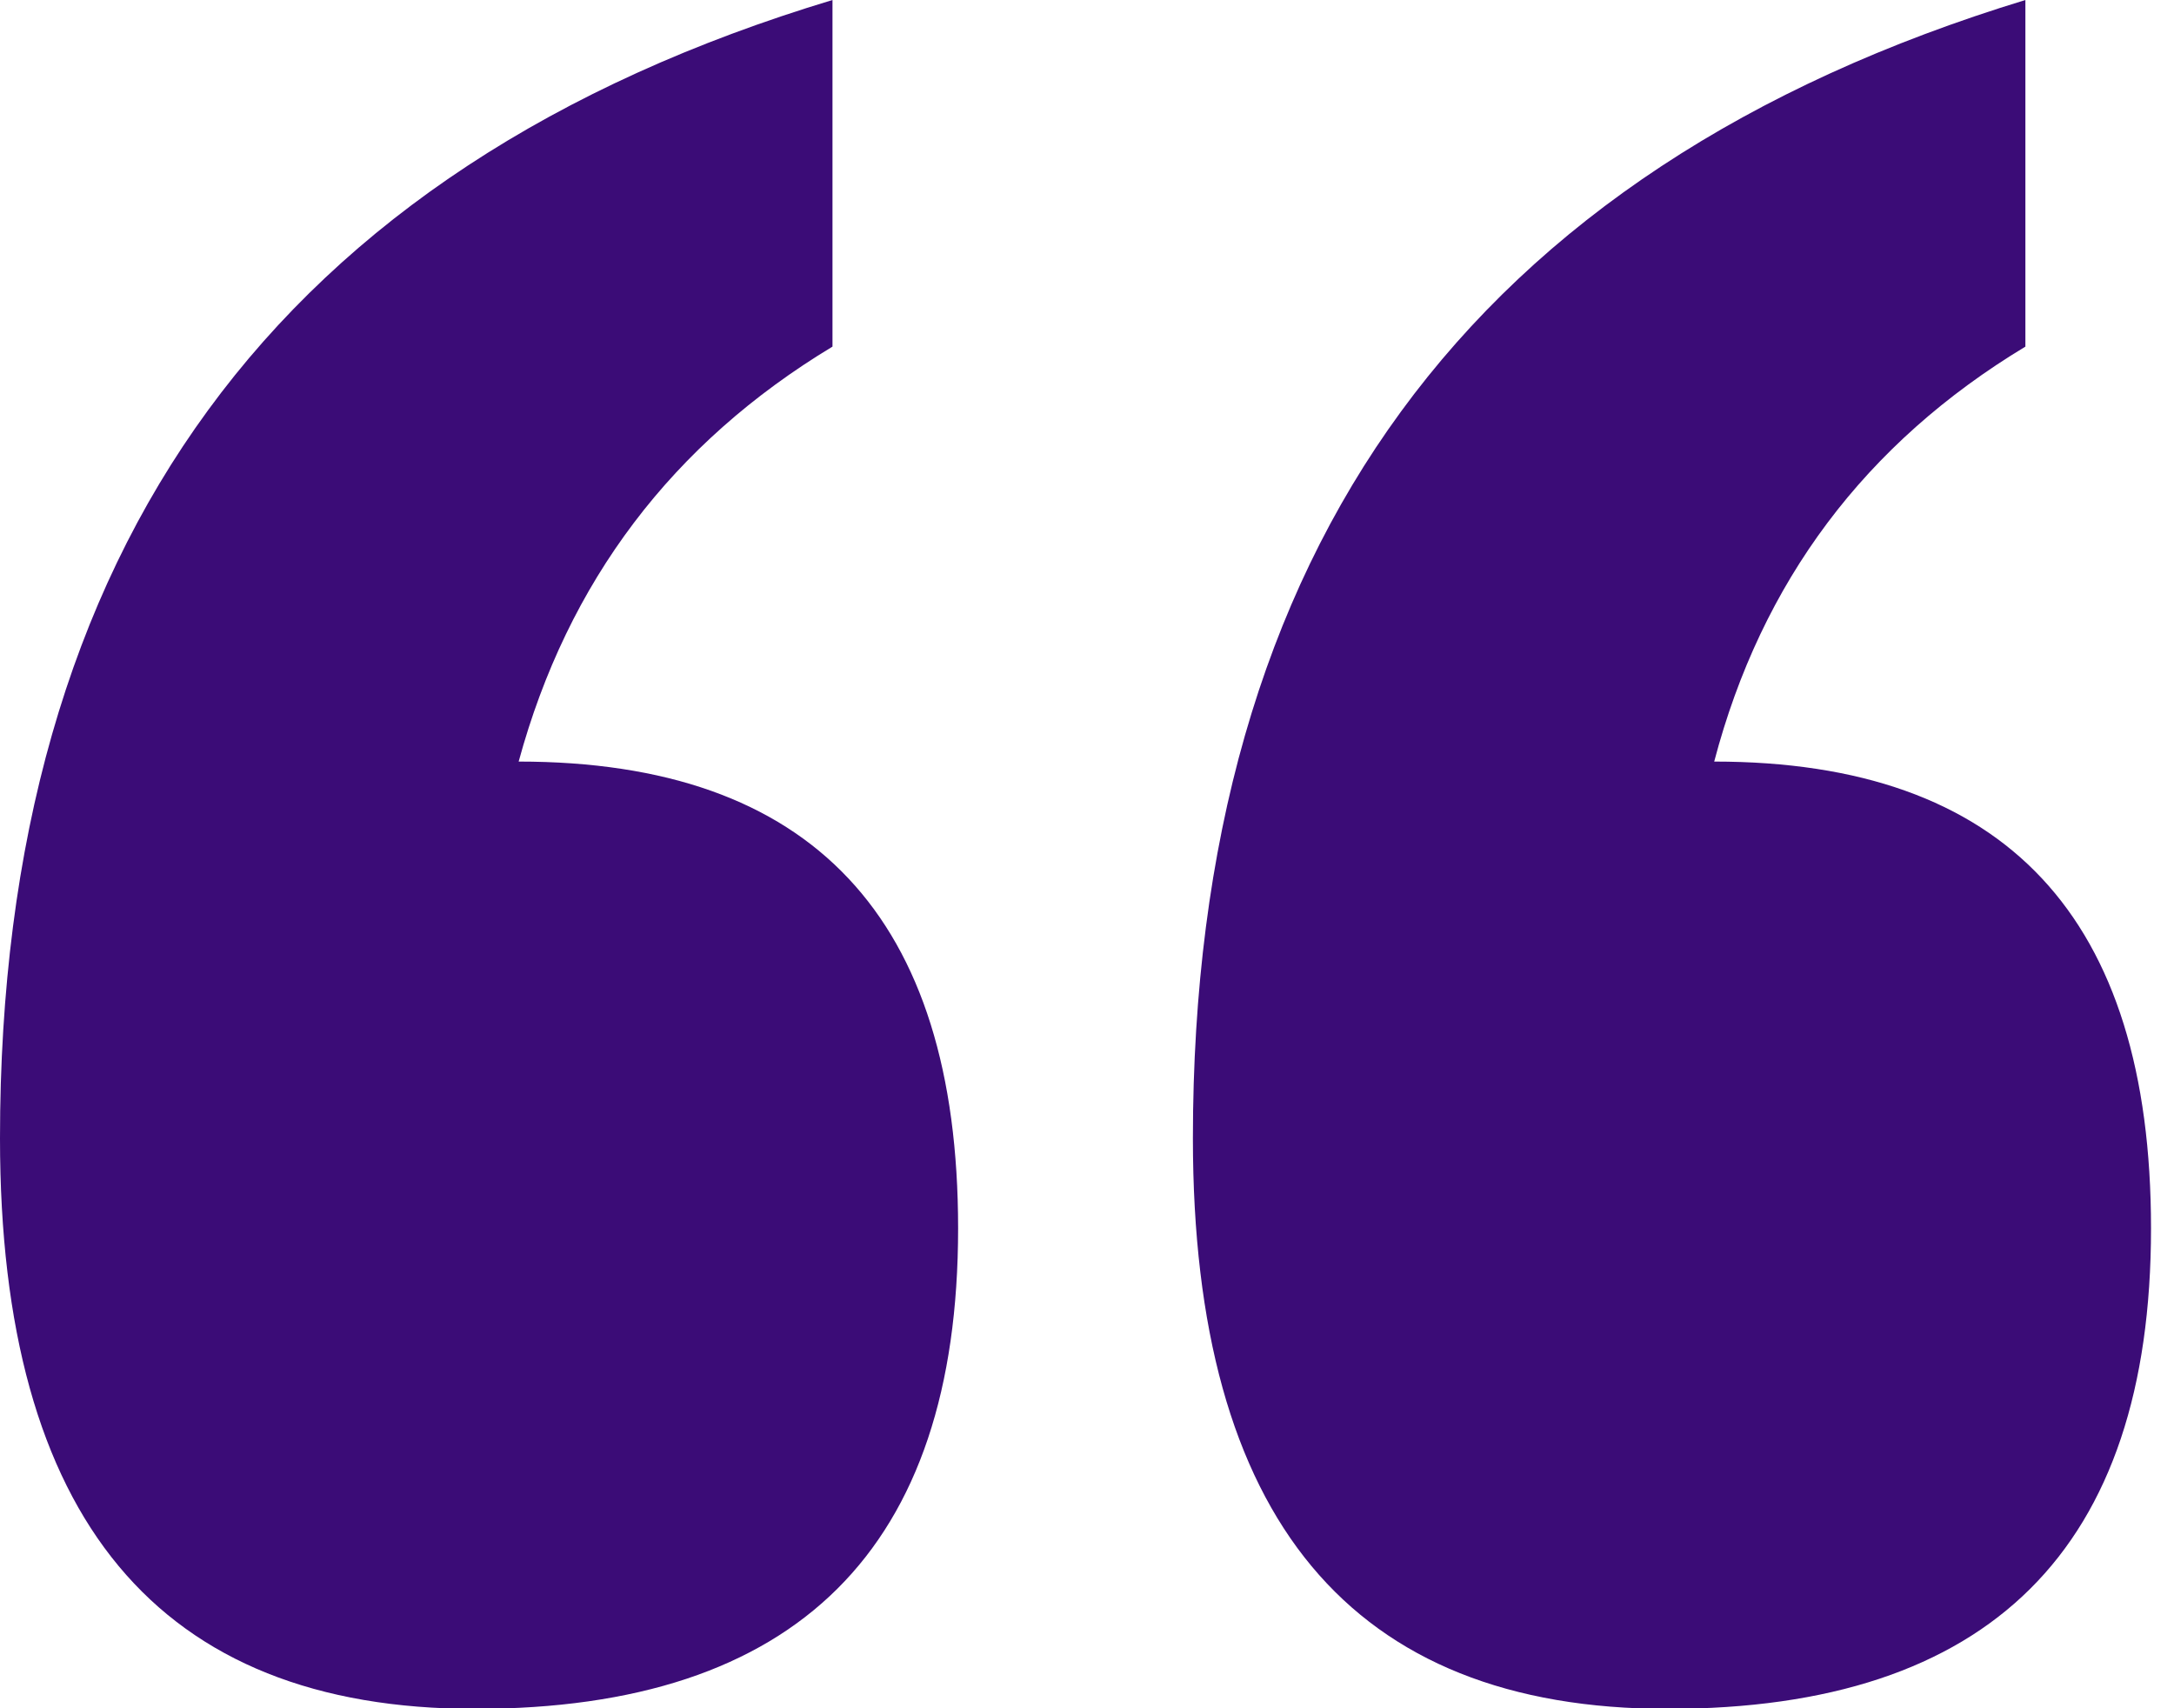 <svg width="14" height="11" viewBox="0 0 14 11" fill="none" xmlns="http://www.w3.org/2000/svg">
<path d="M5.361 0V2.232C4.33 2.854 3.656 3.744 3.34 4.904C5.227 4.904 6.17 5.906 6.17 7.91C6.17 9.973 5.133 11.004 3.059 11.004C1.02 11.004 0 9.779 0 7.33C0 3.521 1.787 1.078 5.361 0ZM13.043 0V2.232C12.012 2.854 11.344 3.744 11.039 4.904C12.914 4.904 13.852 5.906 13.852 7.91C13.852 9.973 12.815 11.004 10.74 11.004C8.701 11.004 7.682 9.779 7.682 7.33C7.682 3.533 9.469 1.09 13.043 0Z" fill="#3B0C77"/>
</svg>
